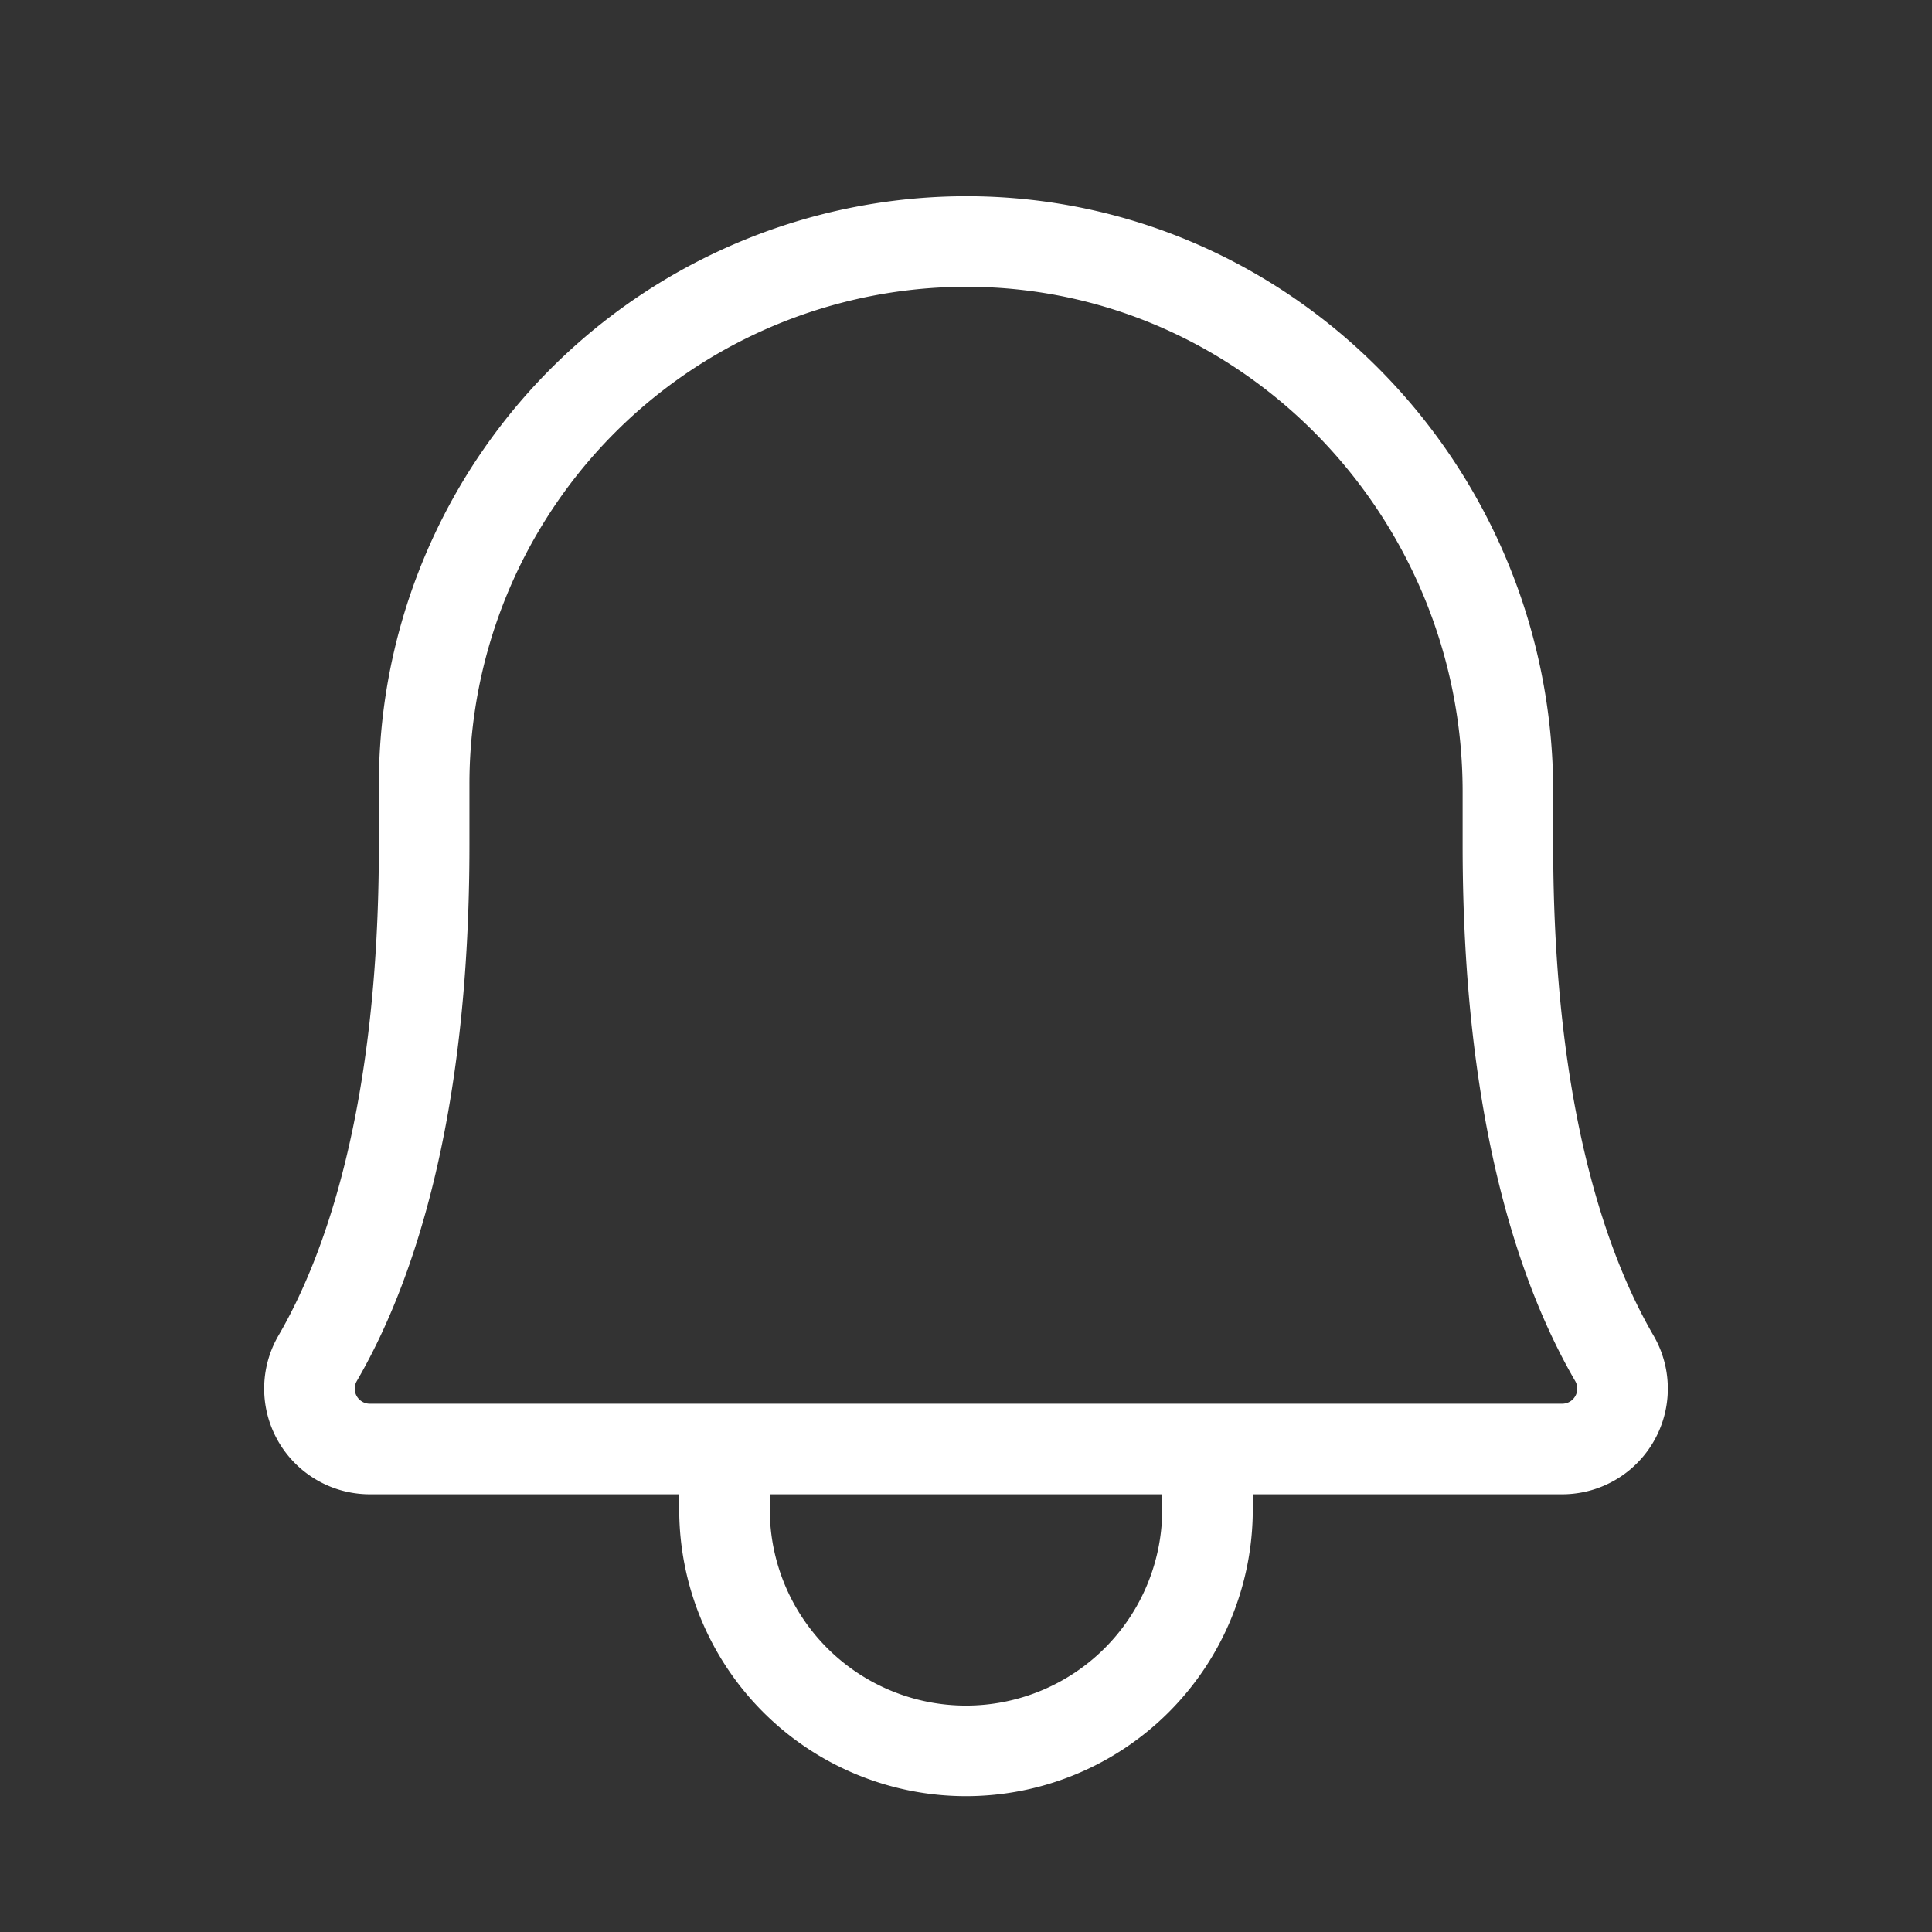 <svg xmlns="http://www.w3.org/2000/svg" viewBox="0 0 256 256"><rect x="0" y="0" width="256" height="256" fill="#333333" stroke="none"/><rect width="256" height="256" fill="none"/><path fill="none" stroke="#FFF" stroke-linecap="round" stroke-linejoin="round" stroke-width="12" d="M56.203 104A71.899 71.899 0 0 1 128.548 32.002c39.59.294 71.257 33.201 71.257 72.902V112c0 35.816 7.493 56.599 14.093 67.958A7.999 7.999 0 0 1 207.016 192H48.984A7.999 7.999 0 0 1 42.103 179.956c6.603-11.36 14.1-32.143 14.1-67.956zM96 192v8a32 32 0 0 0 64 0v-8"/></svg>